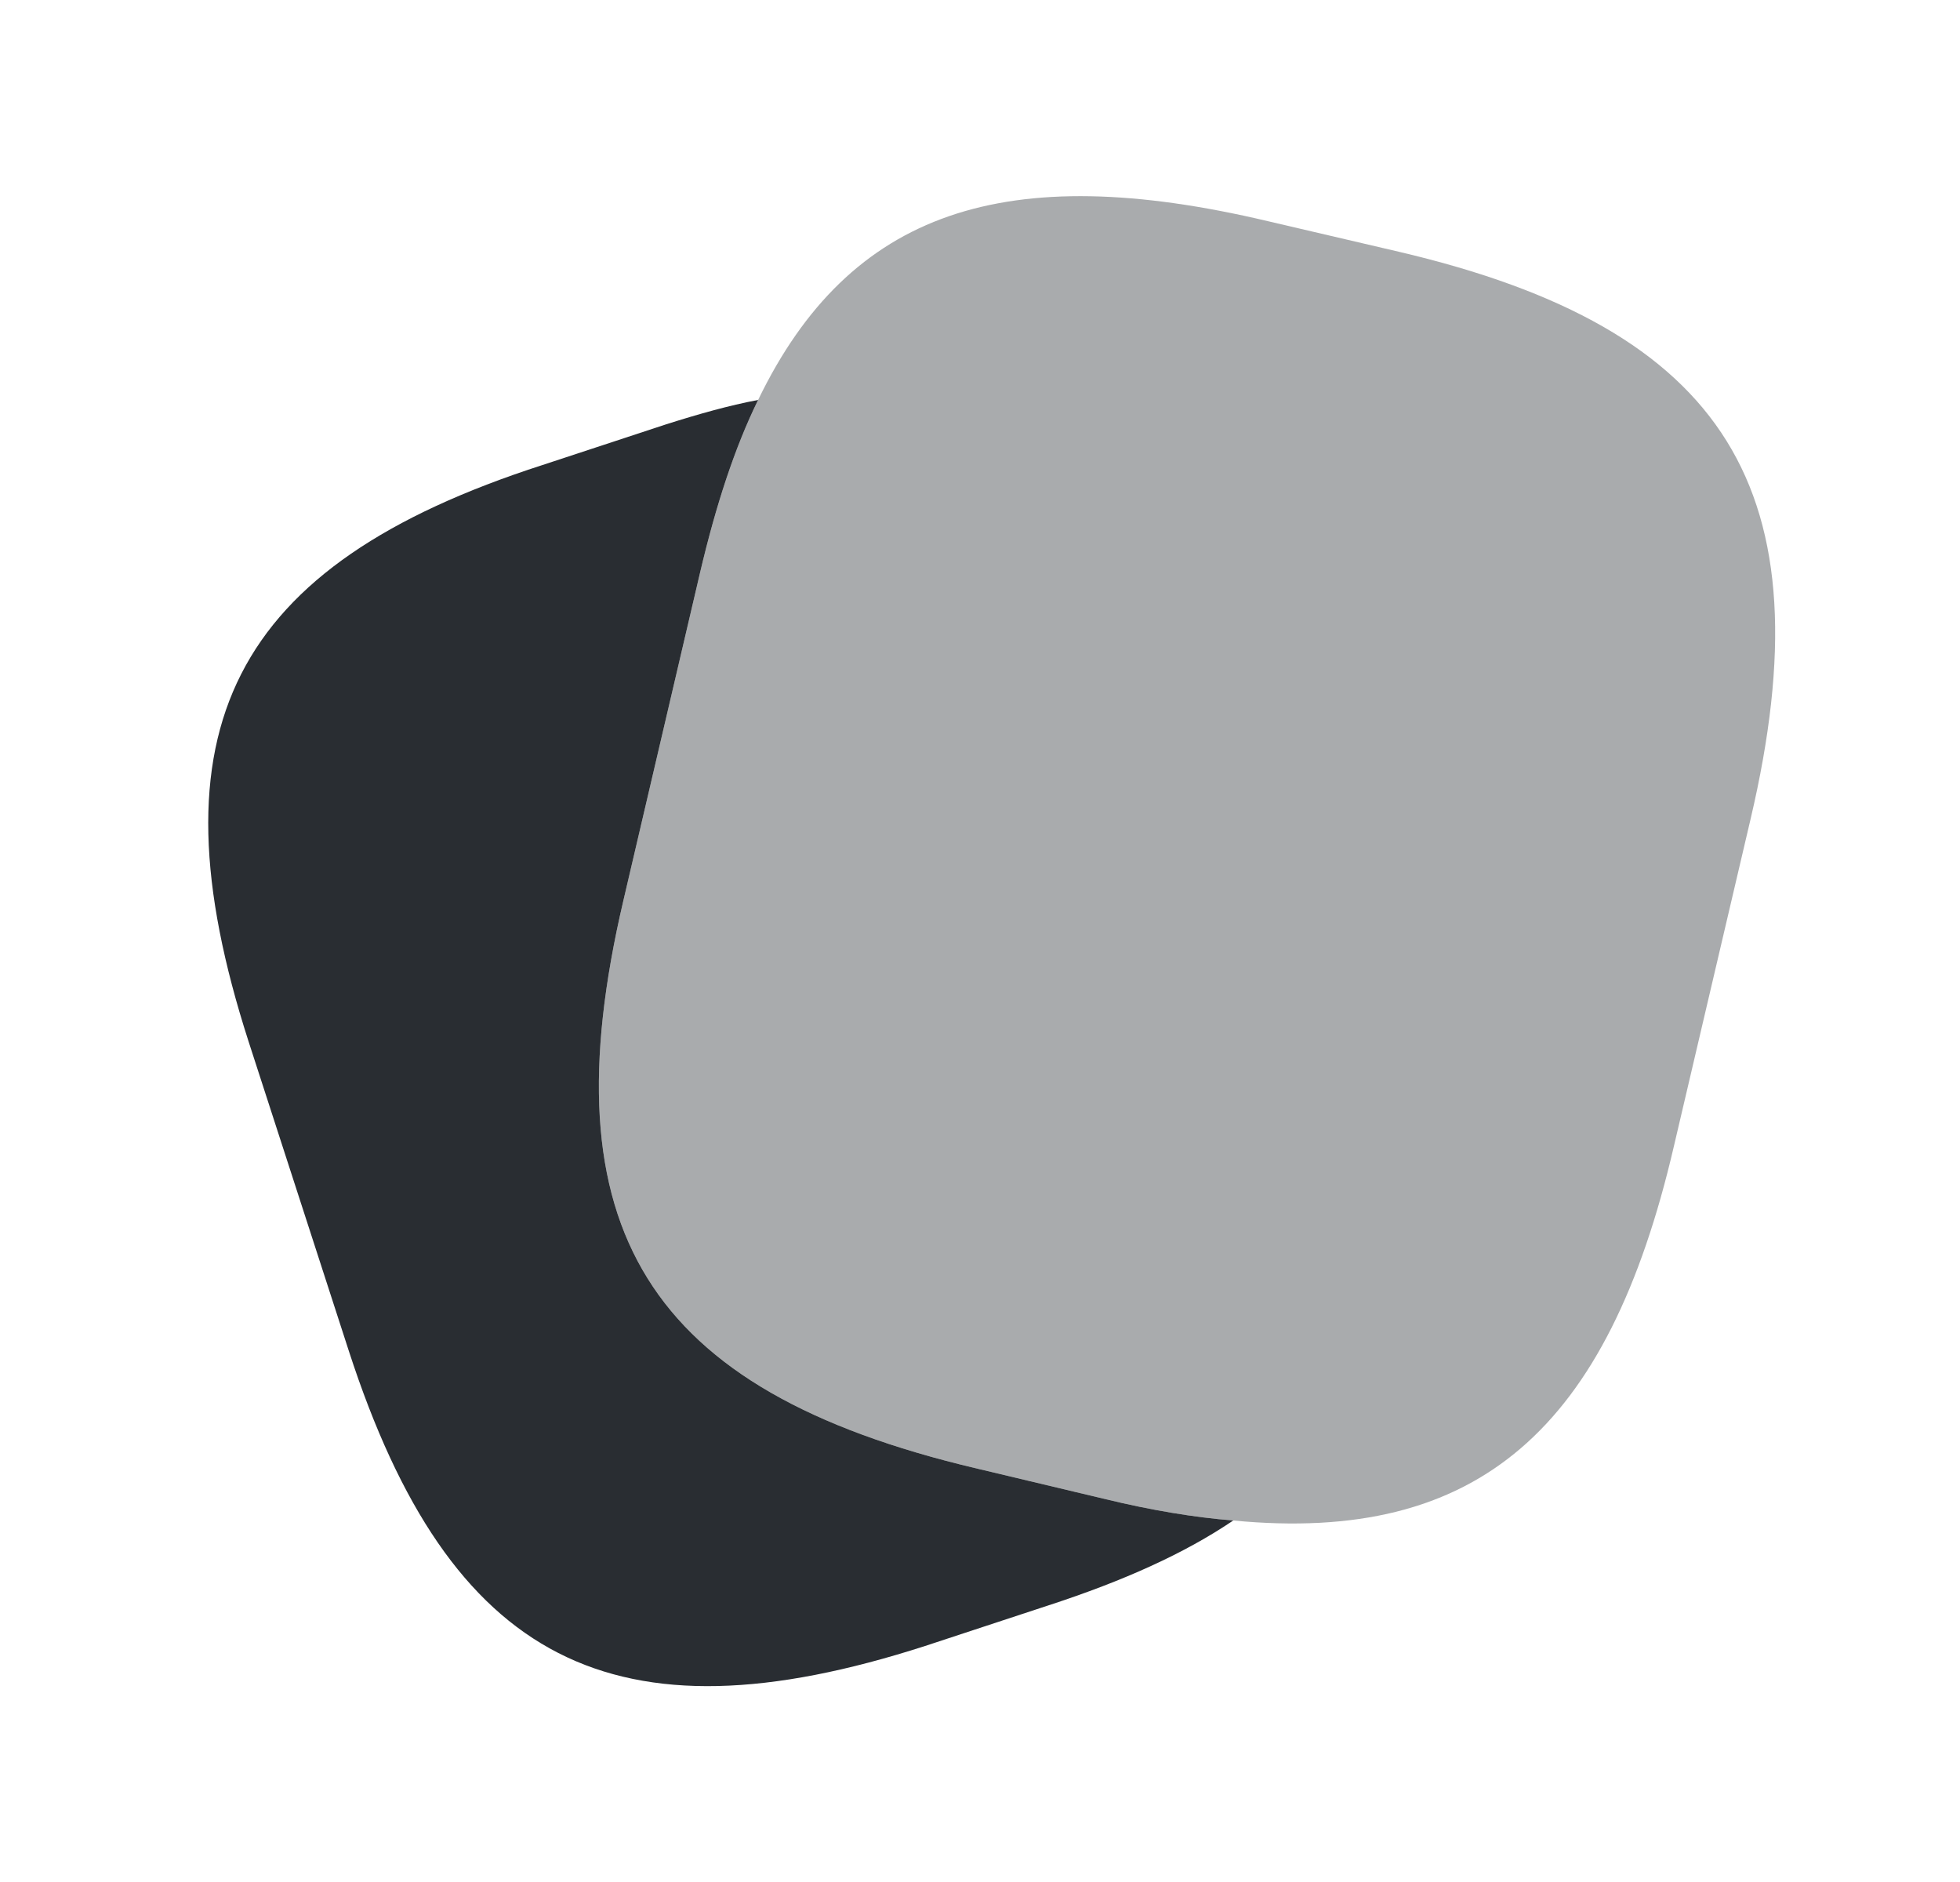 <svg width="25" height="24" viewBox="0 0 25 24" fill="none" xmlns="http://www.w3.org/2000/svg">
<path opacity="0.4" d="M22.33 10.44L21.35 14.62C20.51 18.23 18.85 19.69 15.73 19.39C15.23 19.35 14.69 19.26 14.11 19.12L12.43 18.72C8.26 17.73 6.97 15.67 7.95 11.49L8.93 7.3C9.13 6.45 9.37 5.71 9.67 5.1C10.84 2.68 12.83 2.03 16.17 2.82L17.84 3.21C22.03 4.19 23.31 6.26 22.33 10.44Z" fill="#292D32"/>
<path d="M15.73 19.39C15.11 19.81 14.33 20.16 13.38 20.47L11.8 20.99C7.83 22.27 5.74 21.2 4.45 17.23L3.17 13.28C1.89 9.31 2.95 7.21 6.92 5.93L8.5 5.41C8.91 5.28 9.3 5.17 9.67 5.1C9.37 5.71 9.13 6.45 8.93 7.3L7.95 11.49C6.97 15.67 8.26 17.73 12.43 18.72L14.11 19.12C14.69 19.26 15.23 19.35 15.73 19.39Z" fill="#292D32"/>
</svg>
